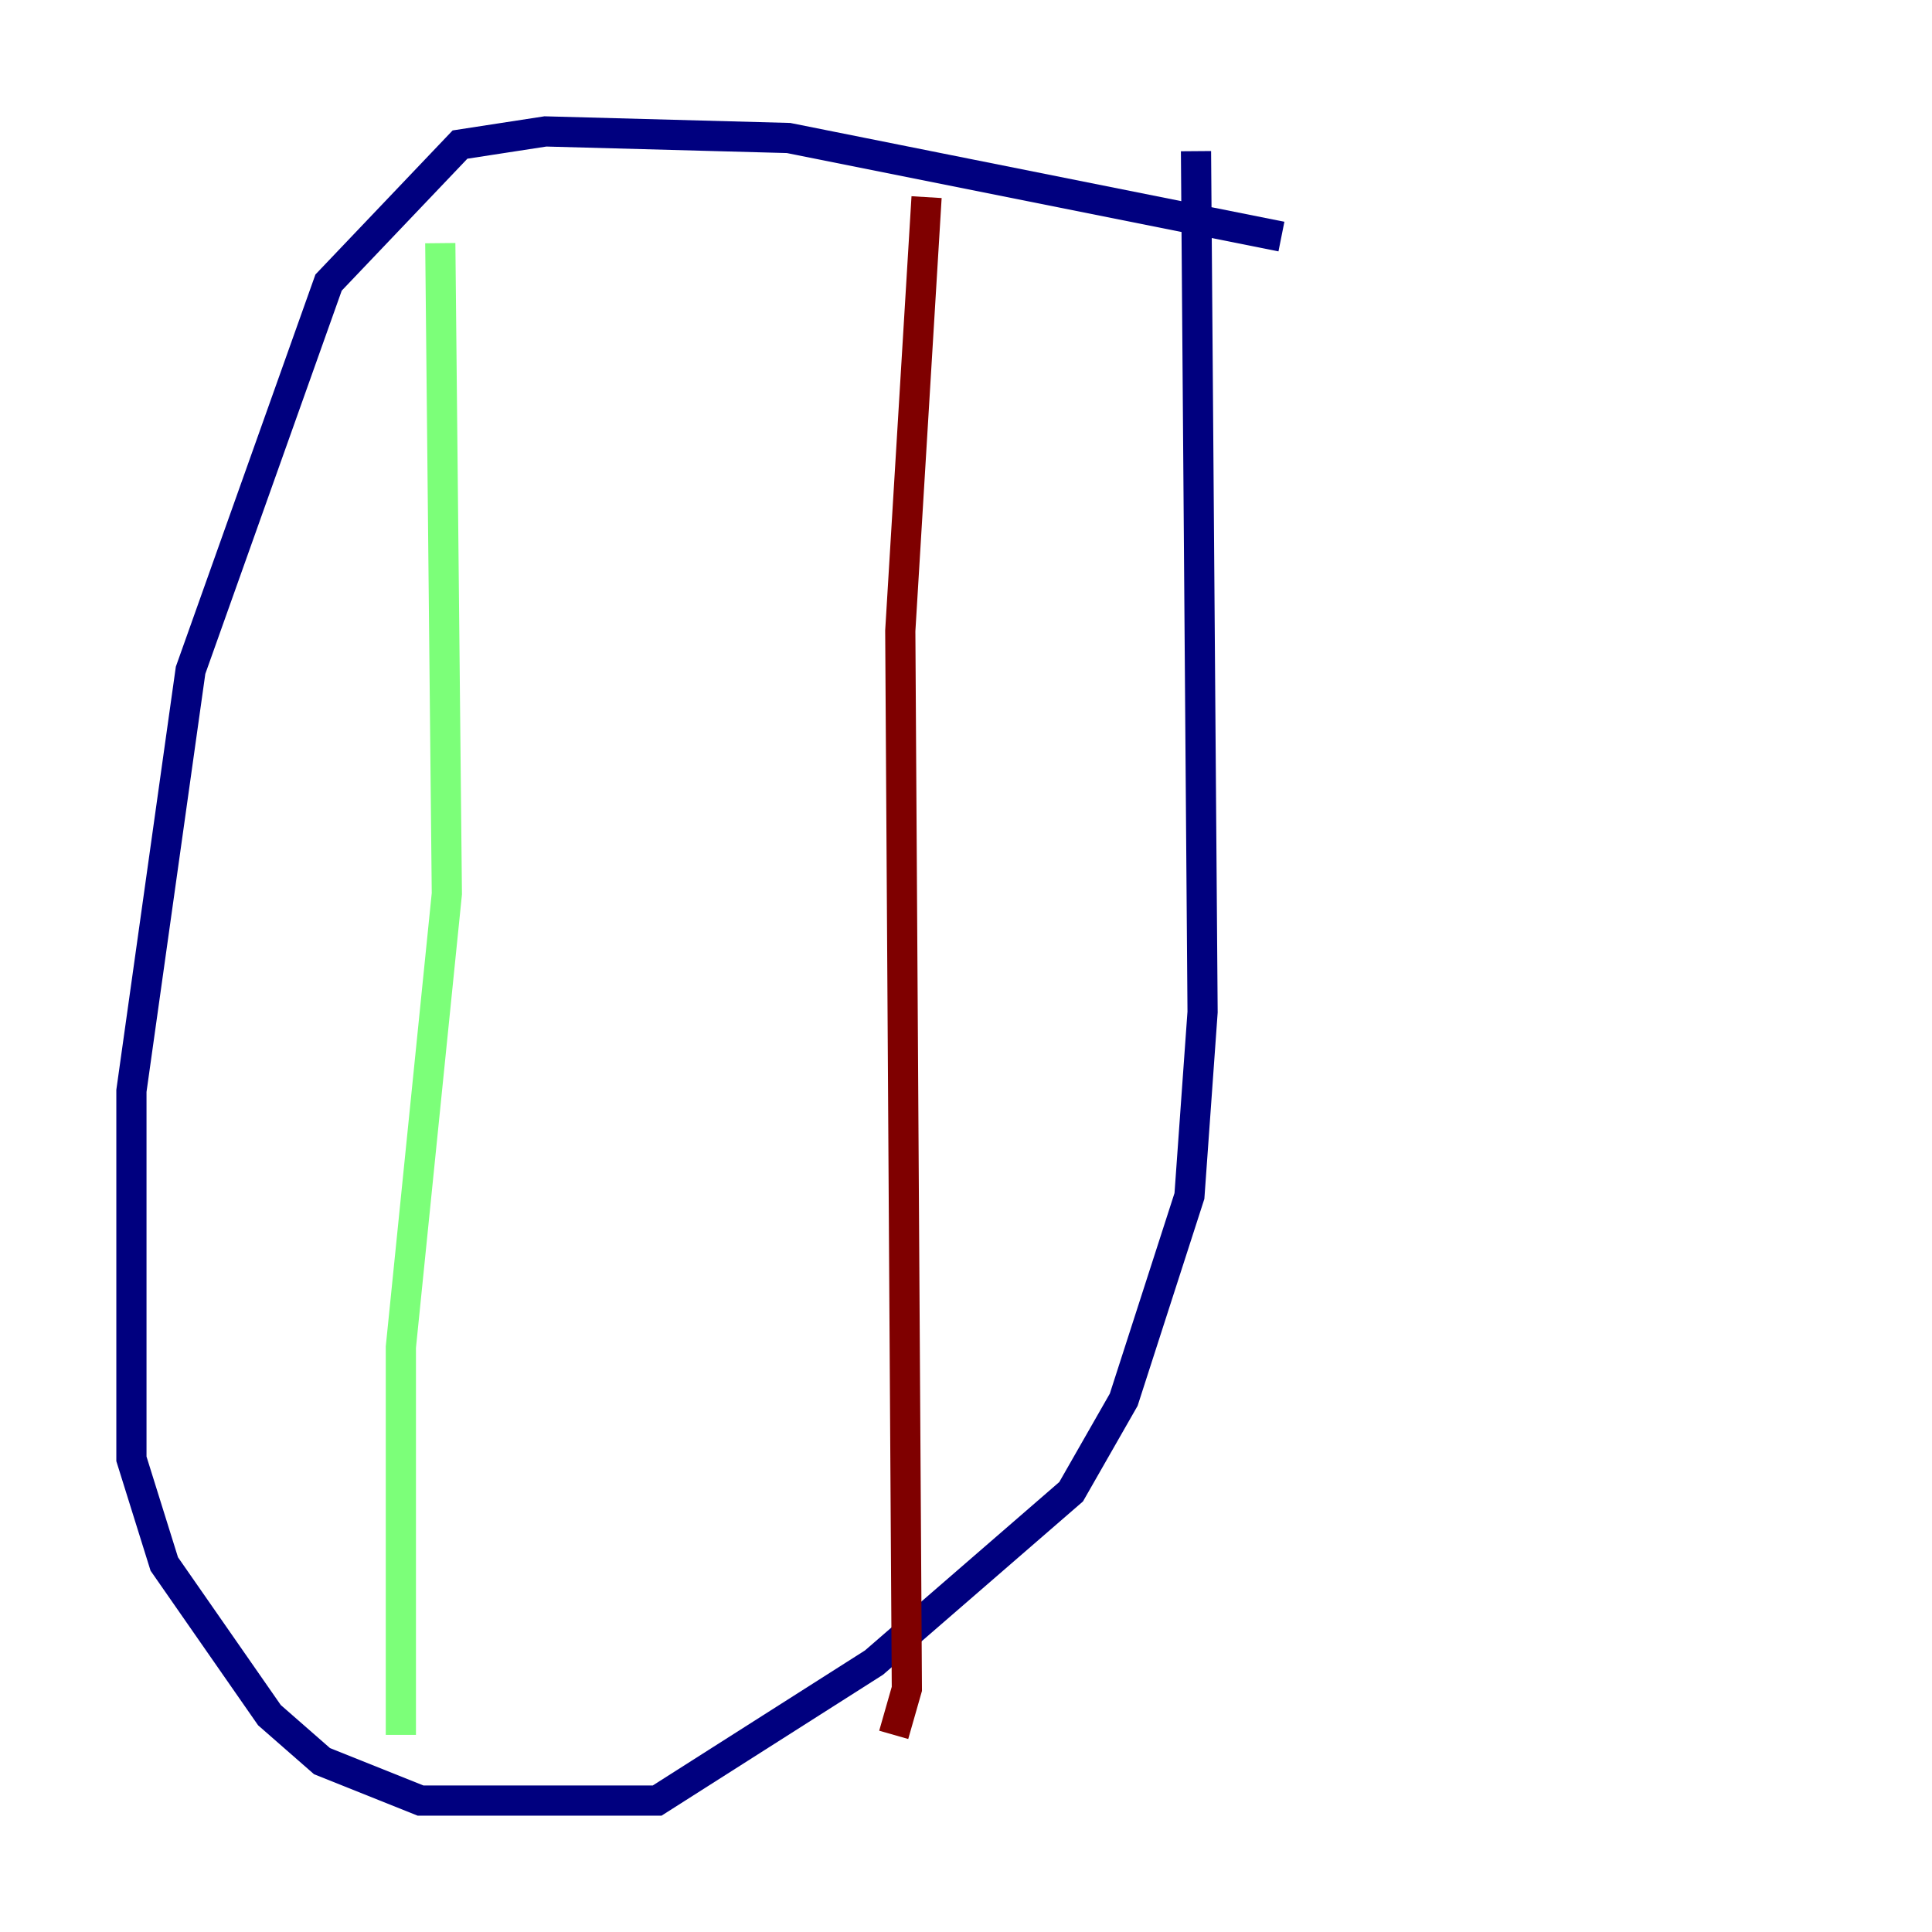 <?xml version="1.0" encoding="utf-8" ?>
<svg baseProfile="tiny" height="128" version="1.2" viewBox="0,0,128,128" width="128" xmlns="http://www.w3.org/2000/svg" xmlns:ev="http://www.w3.org/2001/xml-events" xmlns:xlink="http://www.w3.org/1999/xlink"><defs /><polyline fill="none" points="84.898,15.674 52.245,9.143 36.136,8.707 30.476,9.578 21.769,18.721 12.626,44.408 8.707,72.272 8.707,96.653 10.884,103.619 17.85,113.633 21.333,116.68 27.864,119.293 43.537,119.293 57.905,110.15 70.966,98.83 74.449,92.735 78.803,79.238 79.674,67.048 79.238,10.014" stroke="#00007f" stroke-width="2" /><polyline fill="none" points="29.17,16.109 29.605,59.211 26.558,89.252 26.558,114.939" stroke="#7cff79" stroke-width="2" /><polyline fill="none" points="61.388,13.061 59.646,41.796 60.082,111.891 59.211,114.939" stroke="#7f0000" stroke-width="2" /></svg>